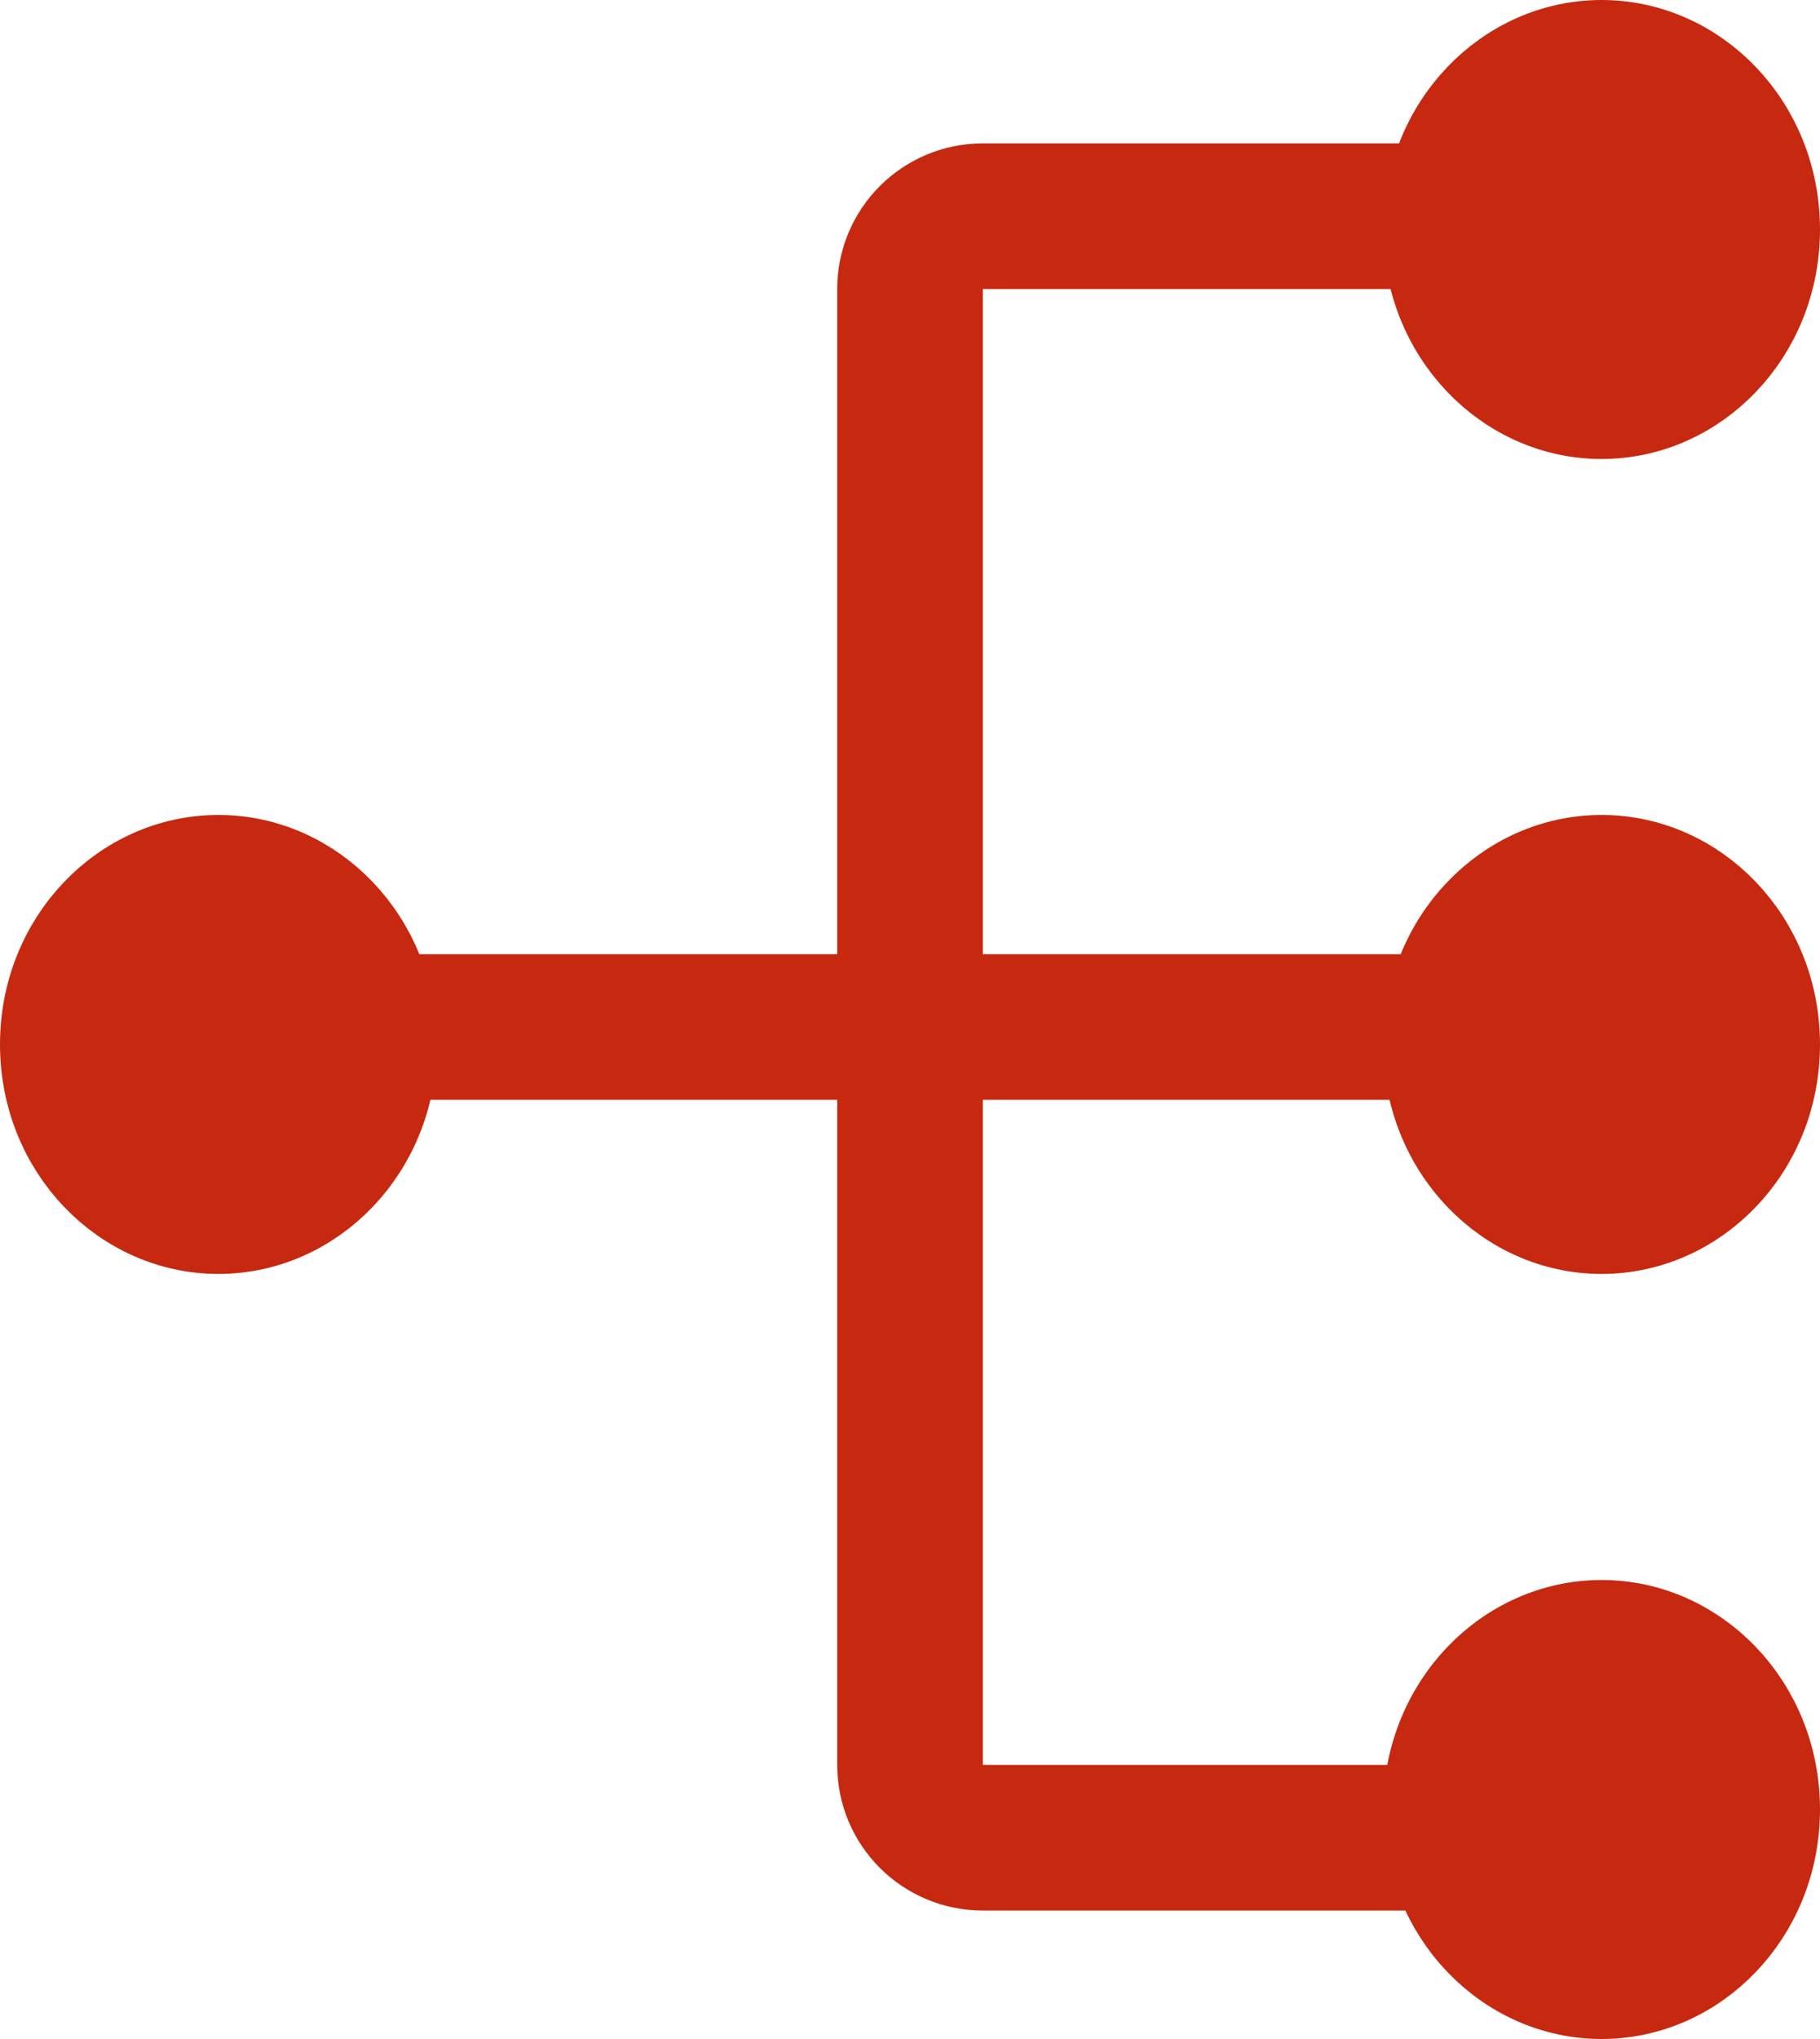 <svg width="25" height="28" viewBox="0 0 25 28" fill="none" xmlns="http://www.w3.org/2000/svg">
<path d="M19.5 2.969H13.5C12.948 2.969 12.5 3.417 12.5 3.969V14.103M19.5 25.236H13.5C12.948 25.236 12.5 24.789 12.5 24.236V14.103M12.5 14.103H19.5M12.5 14.103H5.5" stroke="#c62910" stroke-width="2"/>
<path d="M5.5 14.342C5.5 12.854 4.358 11.691 3 11.691C1.642 11.691 0.5 12.854 0.5 14.342C0.5 15.831 1.642 16.994 3 16.994C4.358 16.994 5.5 15.831 5.5 14.342Z" fill="#c62910" stroke="#c62910"/>
<path d="M24.5 3.152C24.5 1.664 23.358 0.5 22 0.5C20.642 0.5 19.5 1.664 19.5 3.152C19.5 4.64 20.642 5.803 22 5.803C23.358 5.803 24.5 4.64 24.5 3.152Z" fill="#c62910" stroke="#c62910"/>
<path d="M24.5 14.343C24.5 12.855 23.358 11.691 22 11.691C20.642 11.691 19.5 12.855 19.5 14.343C19.5 15.831 20.642 16.994 22 16.994C23.358 16.994 24.5 15.831 24.5 14.343Z" fill="#c62910" stroke="#c62910"/>
<path d="M24.5 24.848C24.5 23.36 23.358 22.197 22 22.197C20.642 22.197 19.5 23.36 19.5 24.848C19.5 26.336 20.642 27.5 22 27.5C23.358 27.5 24.5 26.336 24.5 24.848Z" fill="#c62910" stroke="#c62910"/>
</svg>
